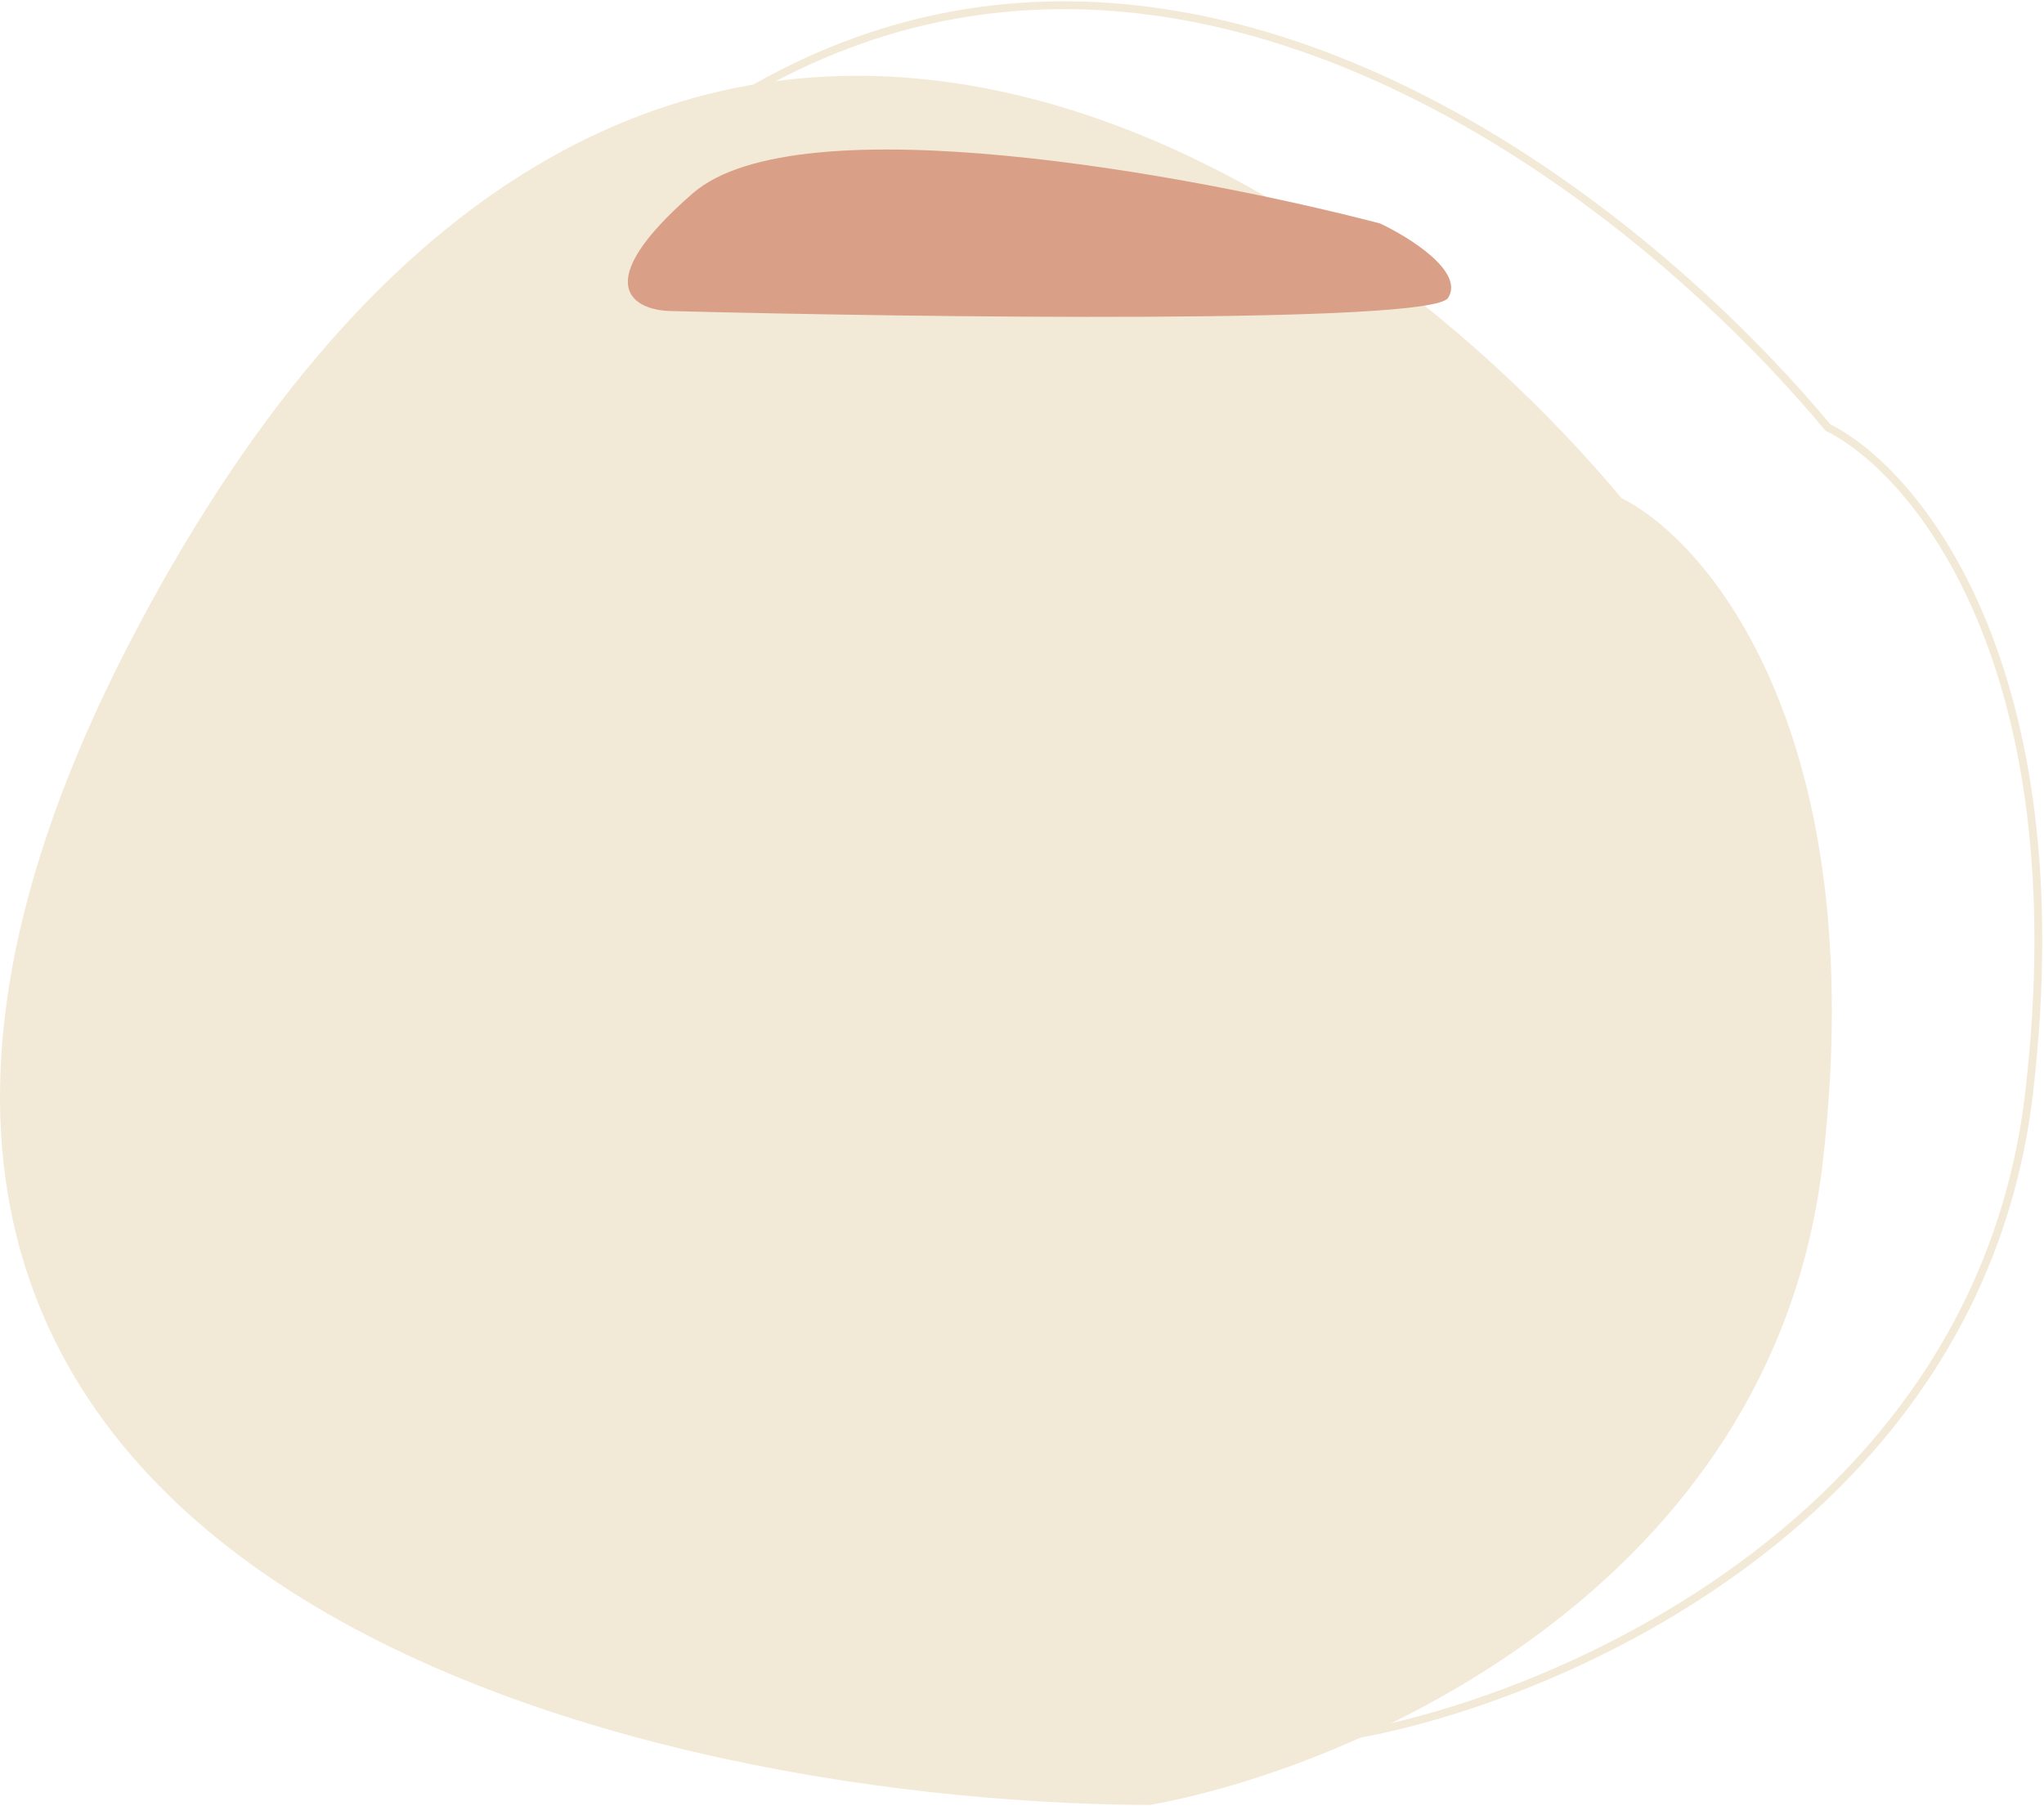 <svg width="782" height="691" viewBox="0 0 782 691" fill="none" xmlns="http://www.w3.org/2000/svg">
<path d="M52.37 240.592C241.57 -117.008 509.87 58.259 620.37 190.592C653.87 207.259 716.17 281.392 697.37 444.592C678.57 607.792 517.87 676.592 439.87 690.592C231.87 689.592 -136.83 598.192 52.37 240.592Z" fill="#F3E9D7"/>
<path d="M131.37 213.592C320.57 -144.008 588.87 31.259 699.37 163.592C732.87 180.259 795.17 254.392 776.37 417.592C757.57 580.792 596.87 649.592 518.87 663.592C310.87 662.592 -57.83 571.192 131.37 213.592Z" stroke="#F3E9D7" stroke-width="3"/>
<path d="M265 74C305.4 38.8 457.166 67 528 85.5C539.333 90.833 560.4 104 554 114C547.6 124 353 121.5 256.5 119C242.5 118.667 224.6 109.2 265 74Z" fill="#DA9F87"/>
</svg>
